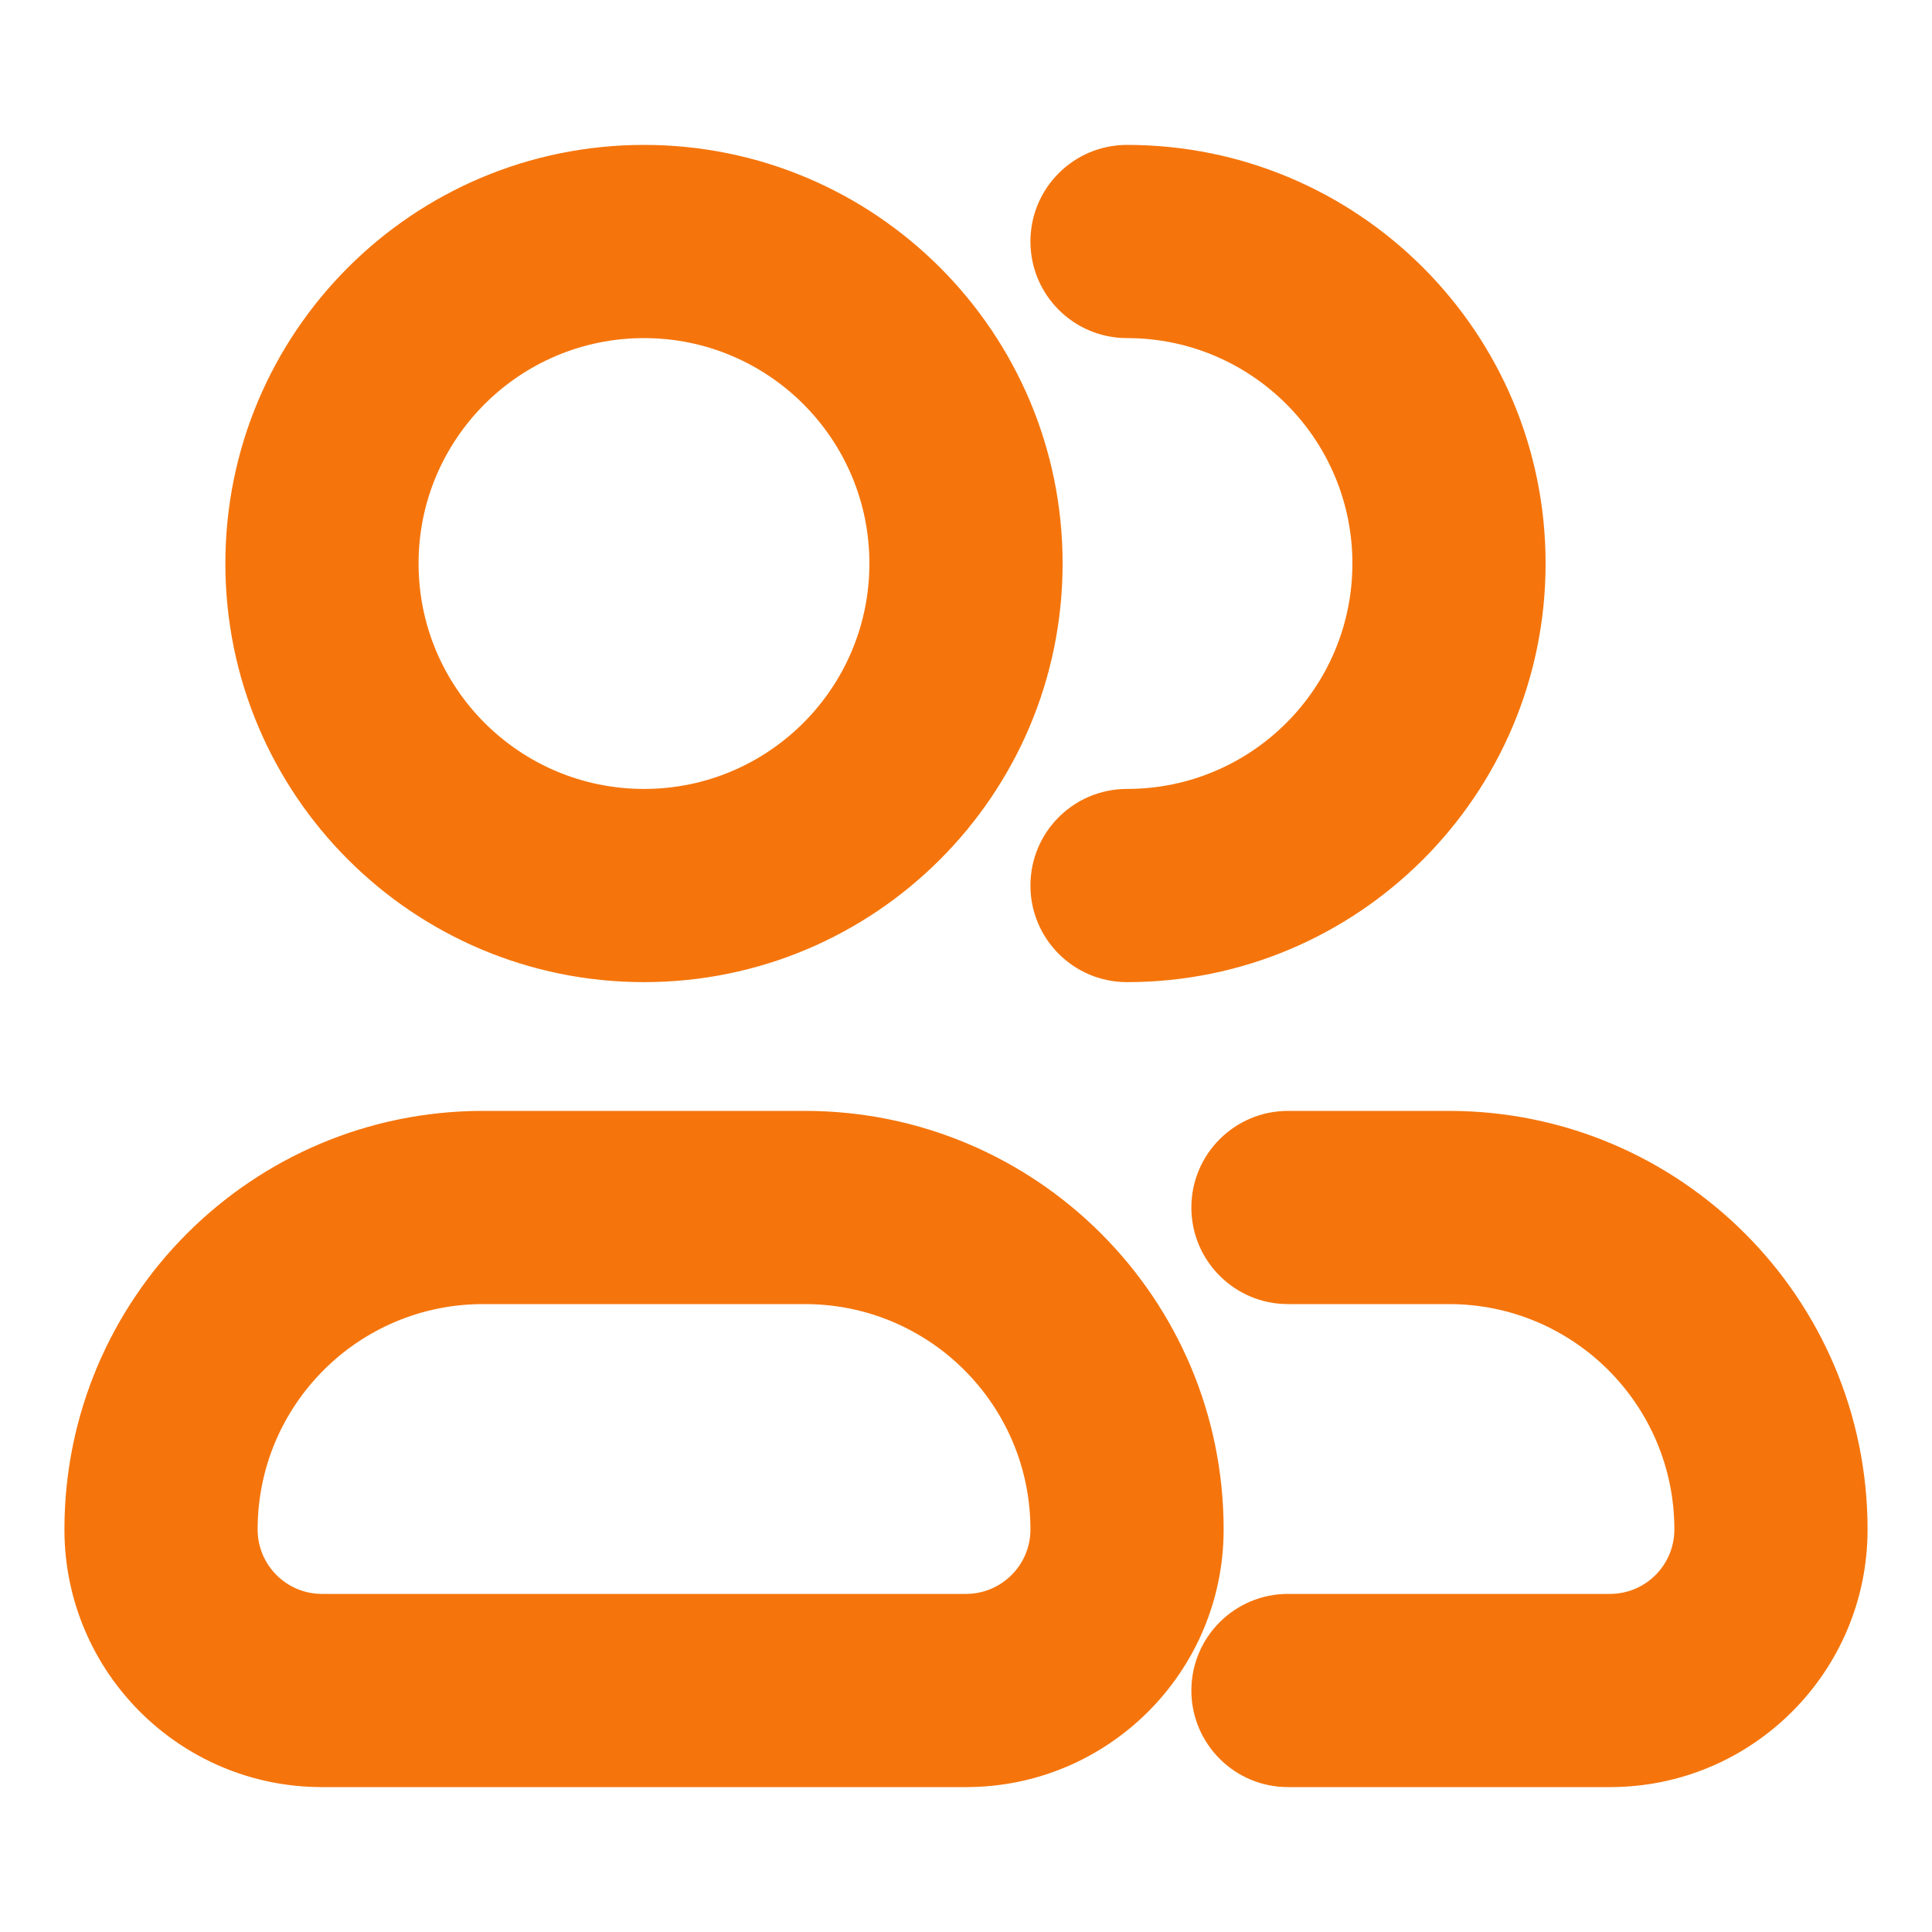 <svg width="20" height="20" viewBox="0 0 20 20" fill="none" xmlns="http://www.w3.org/2000/svg">
<path fill-rule="evenodd" clip-rule="evenodd" d="M4.333 5.833C4.333 4.545 5.378 3.5 6.667 3.5C7.955 3.5 9 4.545 9 5.833C9 7.122 7.955 8.167 6.667 8.167C5.378 8.167 4.333 7.122 4.333 5.833ZM6.667 1.5C4.273 1.5 2.333 3.44 2.333 5.833C2.333 8.227 4.273 10.167 6.667 10.167C9.06 10.167 11 8.227 11 5.833C11 3.44 9.06 1.5 6.667 1.5ZM11.667 1.5C11.114 1.5 10.667 1.948 10.667 2.5C10.667 3.052 11.114 3.5 11.667 3.5C12.955 3.5 14 4.545 14 5.833C14 7.122 12.955 8.167 11.667 8.167C11.114 8.167 10.667 8.614 10.667 9.167C10.667 9.719 11.114 10.167 11.667 10.167C14.06 10.167 16 8.227 16 5.833C16 3.44 14.06 1.5 11.667 1.5ZM5 13.5C3.711 13.5 2.667 14.545 2.667 15.833C2.667 16.201 2.965 16.5 3.333 16.5H10C10.368 16.5 10.667 16.201 10.667 15.833C10.667 14.545 9.622 13.5 8.333 13.5H5ZM0.667 15.833C0.667 13.44 2.607 11.5 5 11.5H8.333C10.727 11.5 12.667 13.44 12.667 15.833C12.667 17.306 11.473 18.5 10 18.5H3.333C1.861 18.5 0.667 17.306 0.667 15.833ZM13.333 11.5C12.781 11.5 12.333 11.948 12.333 12.5C12.333 13.052 12.781 13.5 13.333 13.5H15C16.289 13.5 17.333 14.545 17.333 15.833C17.333 16.201 17.035 16.5 16.667 16.5H13.333C12.781 16.5 12.333 16.948 12.333 17.5C12.333 18.052 12.781 18.5 13.333 18.5H16.667C18.139 18.5 19.333 17.306 19.333 15.833C19.333 13.44 17.393 11.5 15 11.5H13.333Z" fill="#F5750C"/>
</svg>
